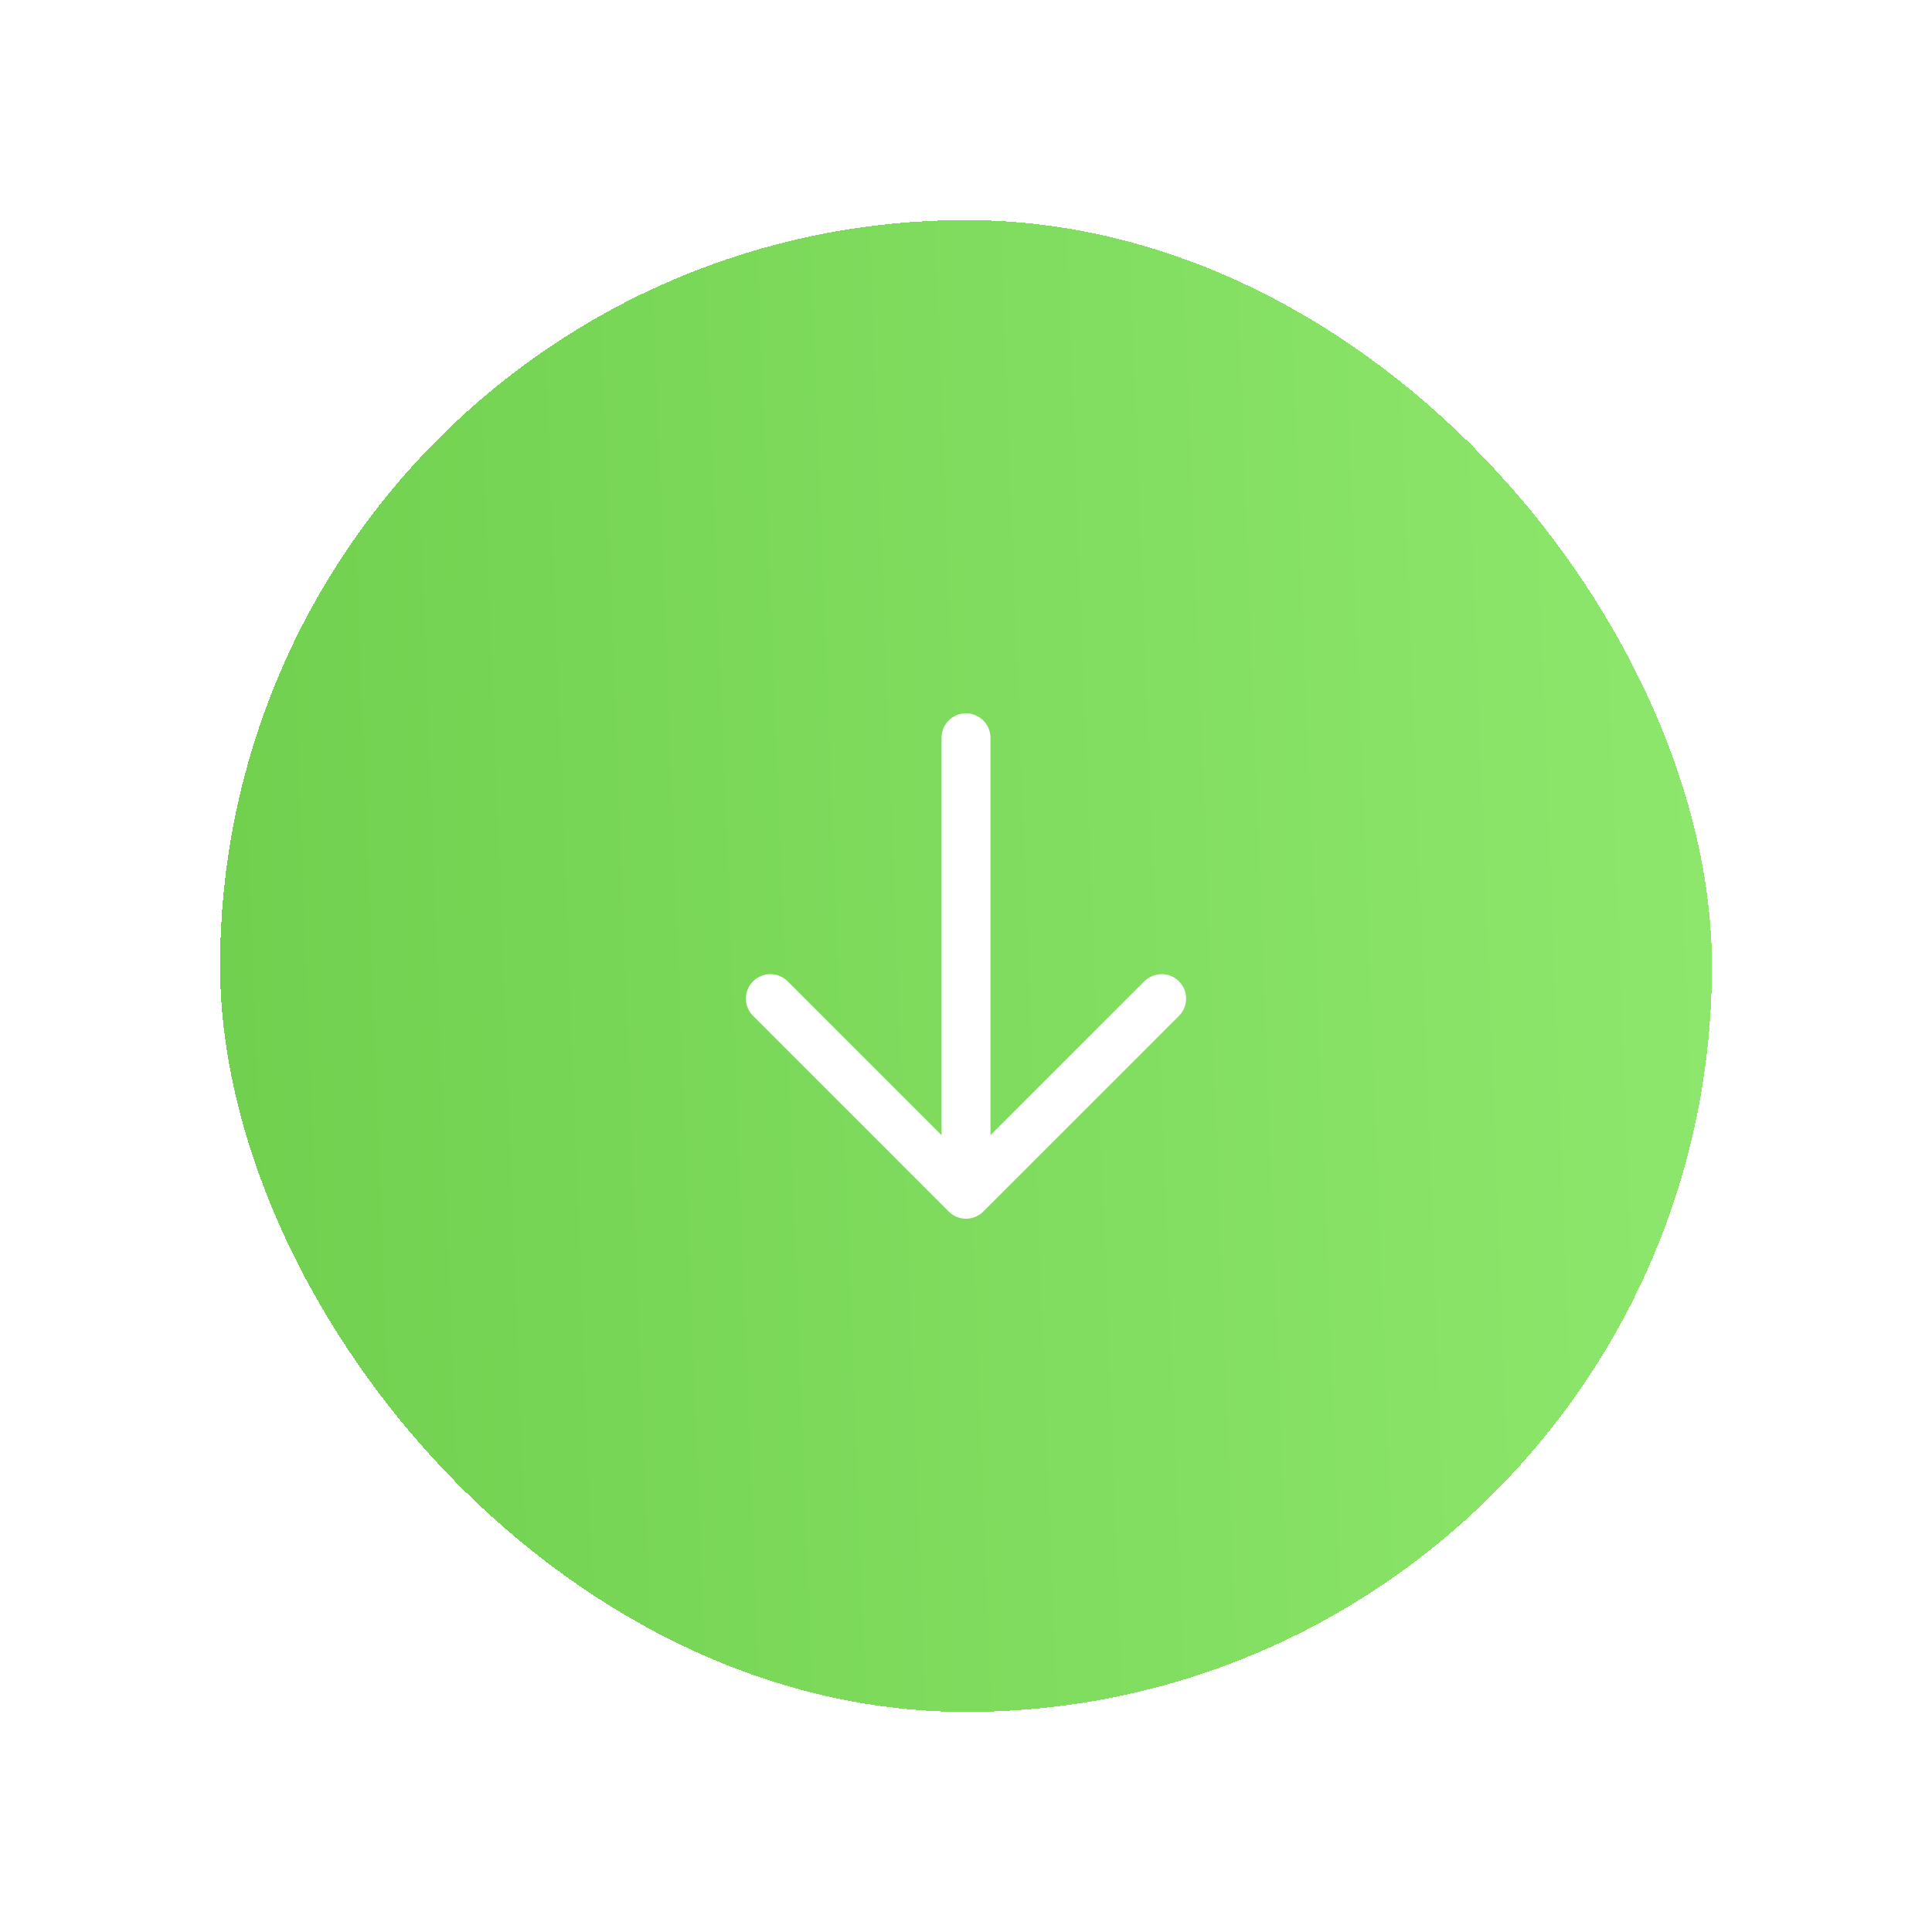 <svg width="79" height="79" viewBox="0 0 79 79" fill="none" xmlns="http://www.w3.org/2000/svg">
<g filter="url(#filter0_d_0_507)">
<rect x="9" width="61" height="61" rx="30.5" fill="url(#paint0_linear_0_507)" shape-rendering="crispEdges"/>
<path d="M39.5 21.167V39.833M39.5 39.833L47.5 31.833M39.5 39.833L31.5 31.833" stroke="white" stroke-width="2" stroke-linecap="round" stroke-linejoin="round"/>
</g>
<defs>
<filter id="filter0_d_0_507" x="0.1" y="0" width="78.8" height="78.9" filterUnits="userSpaceOnUse" color-interpolation-filters="sRGB">
<feFlood flood-opacity="0" result="BackgroundImageFix"/>
<feColorMatrix in="SourceAlpha" type="matrix" values="0 0 0 0 0 0 0 0 0 0 0 0 0 0 0 0 0 0 127 0" result="hardAlpha"/>
<feOffset dy="9"/>
<feGaussianBlur stdDeviation="4.45"/>
<feComposite in2="hardAlpha" operator="out"/>
<feColorMatrix type="matrix" values="0 0 0 0 0.408 0 0 0 0 0.788 0 0 0 0 0.271 0 0 0 0.4 0"/>
<feBlend mode="normal" in2="BackgroundImageFix" result="effect1_dropShadow_0_507"/>
<feBlend mode="normal" in="SourceGraphic" in2="effect1_dropShadow_0_507" result="shape"/>
</filter>
<linearGradient id="paint0_linear_0_507" x1="-7.754" y1="97.5" x2="129.022" y2="92.305" gradientUnits="userSpaceOnUse">
<stop stop-color="#68C945"/>
<stop offset="1" stop-color="#A7FC88"/>
</linearGradient>
</defs>
</svg>
